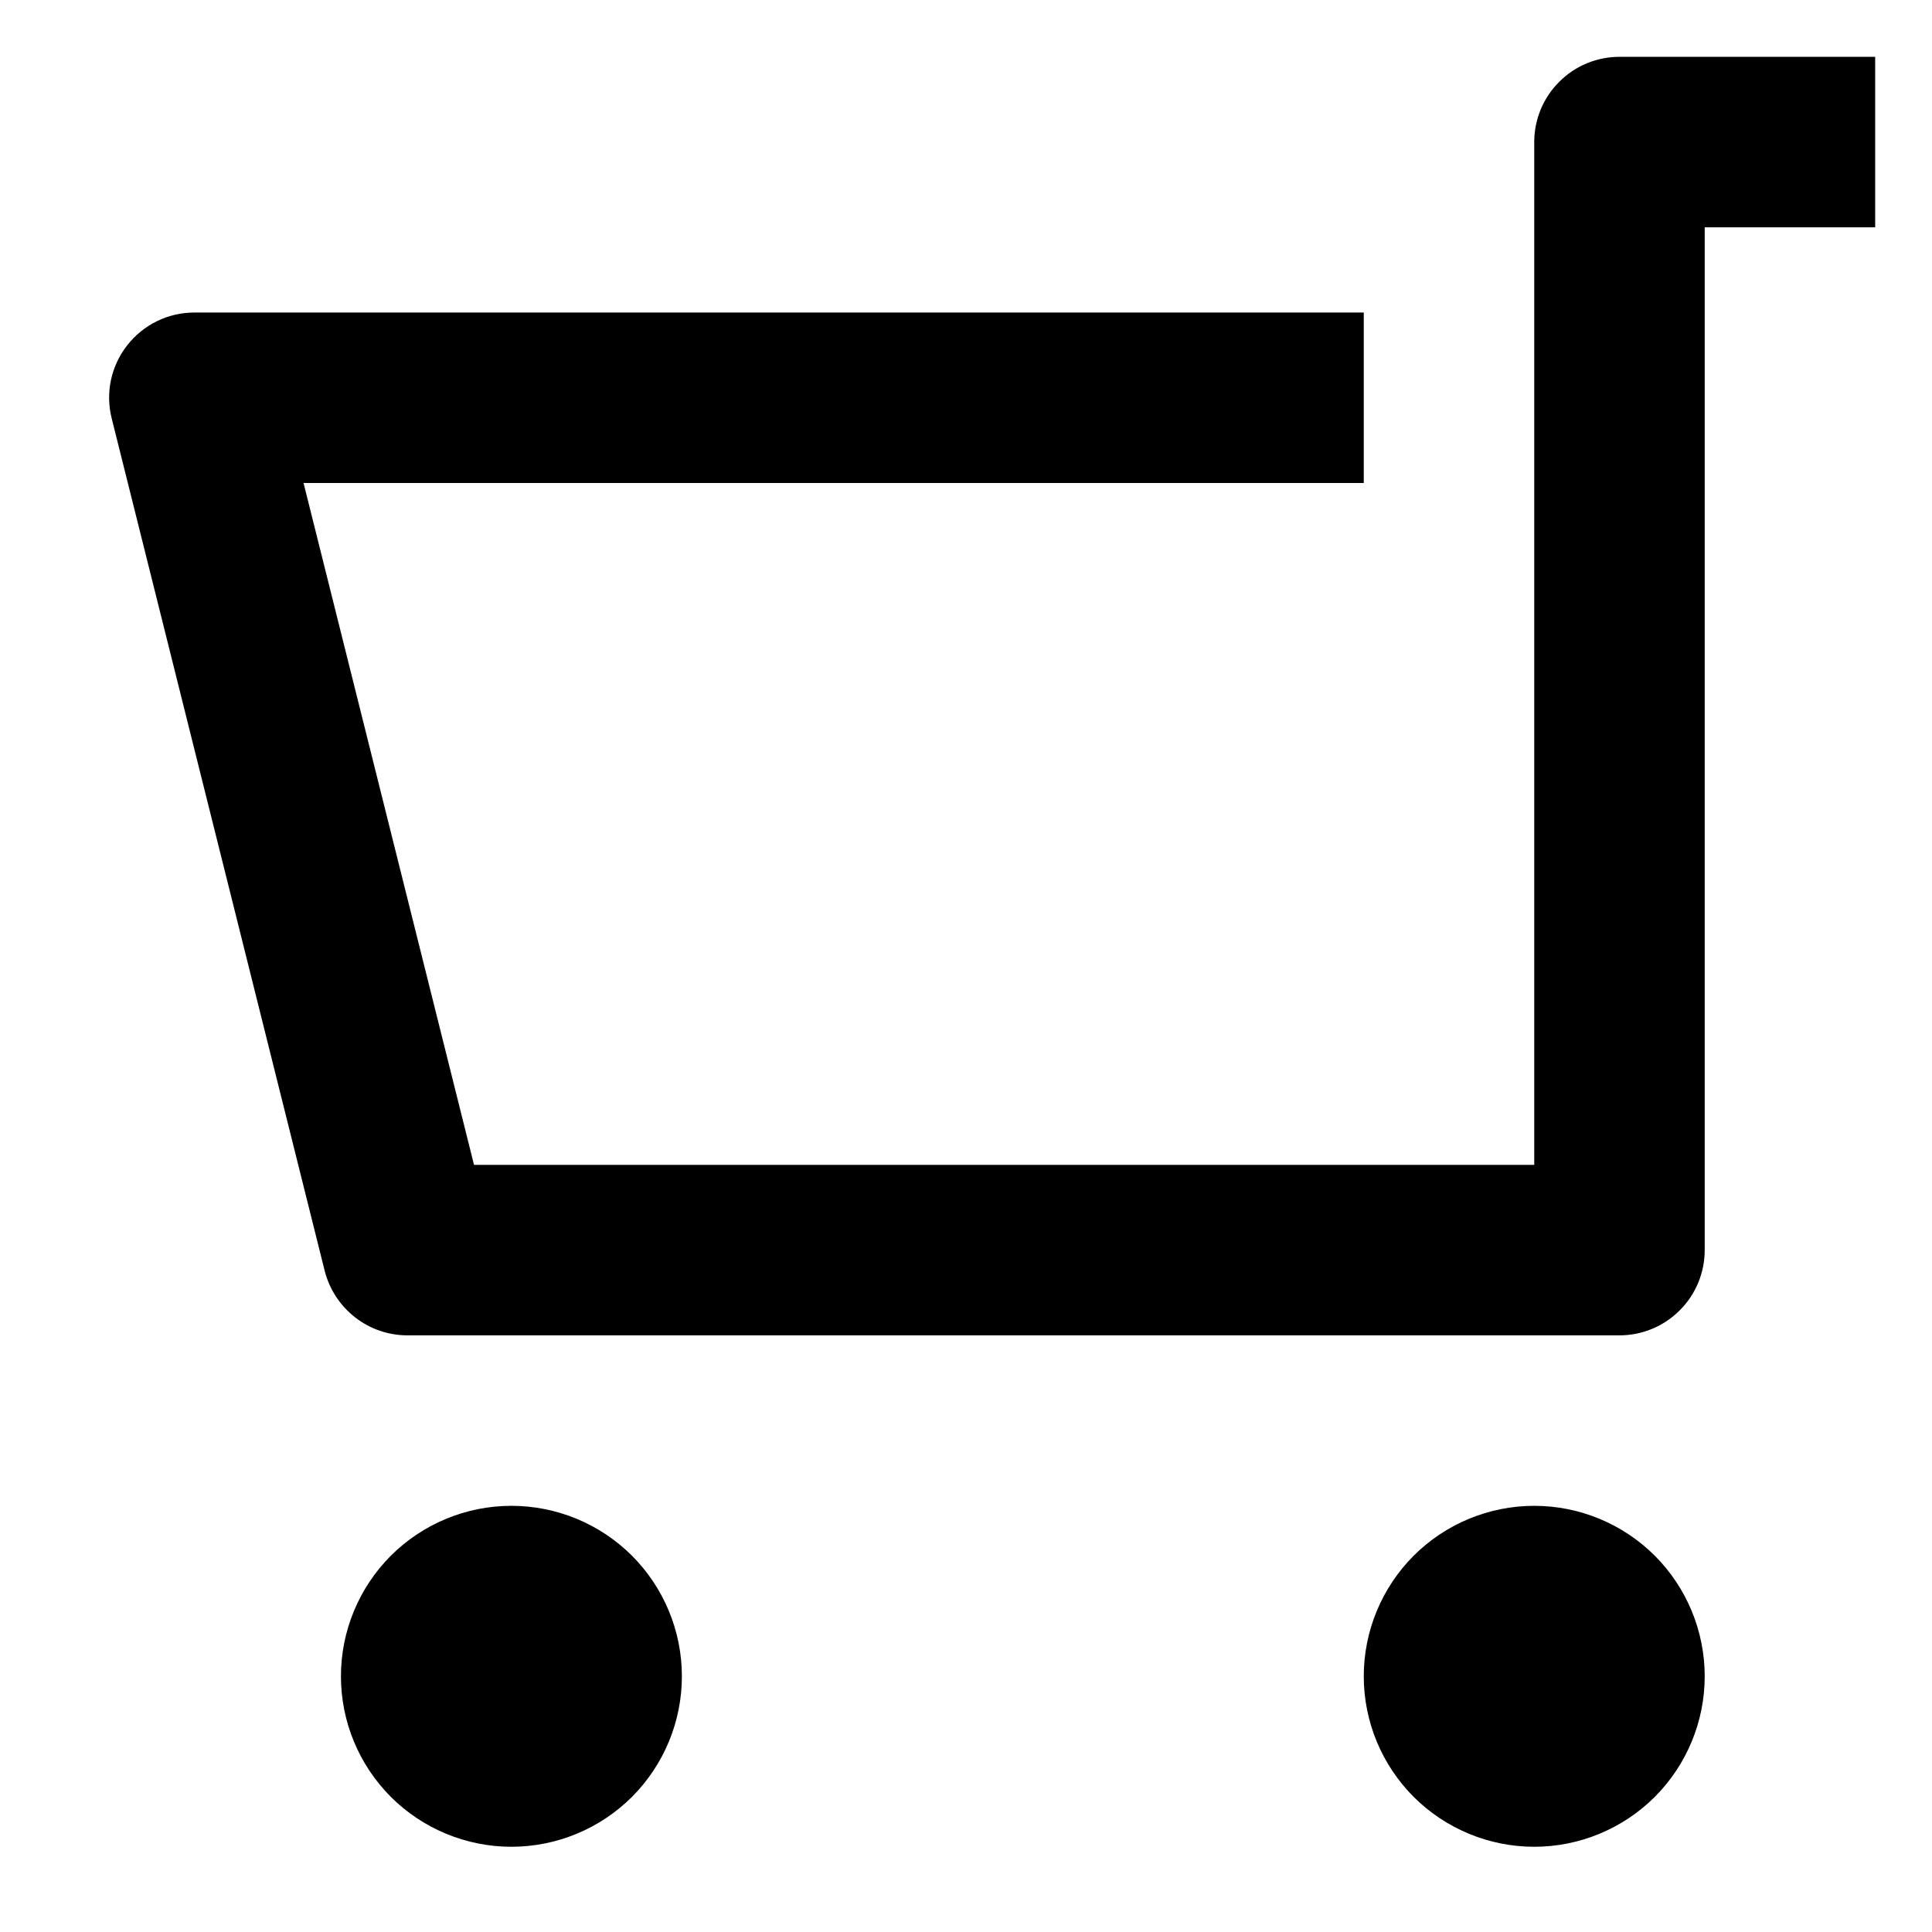 <svg width="17" height="17" viewBox="0 0 17 17" fill="none" xmlns="http://www.w3.org/2000/svg">
<path d="M15 11V2H16.5V0.5H14.25C14.051 0.5 13.86 0.579 13.72 0.72C13.579 0.86 13.5 1.051 13.5 1.25V10.25H4.171L2.671 4.25H12V2.75H1.71C1.596 2.75 1.483 2.776 1.381 2.826C1.279 2.876 1.189 2.949 1.119 3.039C1.049 3.128 1 3.233 0.976 3.345C0.953 3.456 0.955 3.572 0.983 3.682L2.857 11.182C2.898 11.344 2.992 11.488 3.124 11.591C3.255 11.694 3.418 11.75 3.585 11.75H14.25C14.449 11.75 14.64 11.671 14.78 11.53C14.921 11.39 15 11.199 15 11ZM13.5 16.25C13.898 16.25 14.279 16.092 14.561 15.811C14.842 15.529 15 15.148 15 14.75C15 14.352 14.842 13.971 14.561 13.689C14.279 13.408 13.898 13.25 13.5 13.25C13.102 13.25 12.721 13.408 12.439 13.689C12.158 13.971 12 14.352 12 14.75C12 15.148 12.158 15.529 12.439 15.811C12.721 16.092 13.102 16.25 13.5 16.25ZM4.5 16.25C4.898 16.25 5.279 16.092 5.561 15.811C5.842 15.529 6 15.148 6 14.75C6 14.352 5.842 13.971 5.561 13.689C5.279 13.408 4.898 13.25 4.5 13.25C4.102 13.25 3.721 13.408 3.439 13.689C3.158 13.971 3 14.352 3 14.75C3 15.148 3.158 15.529 3.439 15.811C3.721 16.092 4.102 16.25 4.5 16.25Z" fill="black"/>
</svg>
